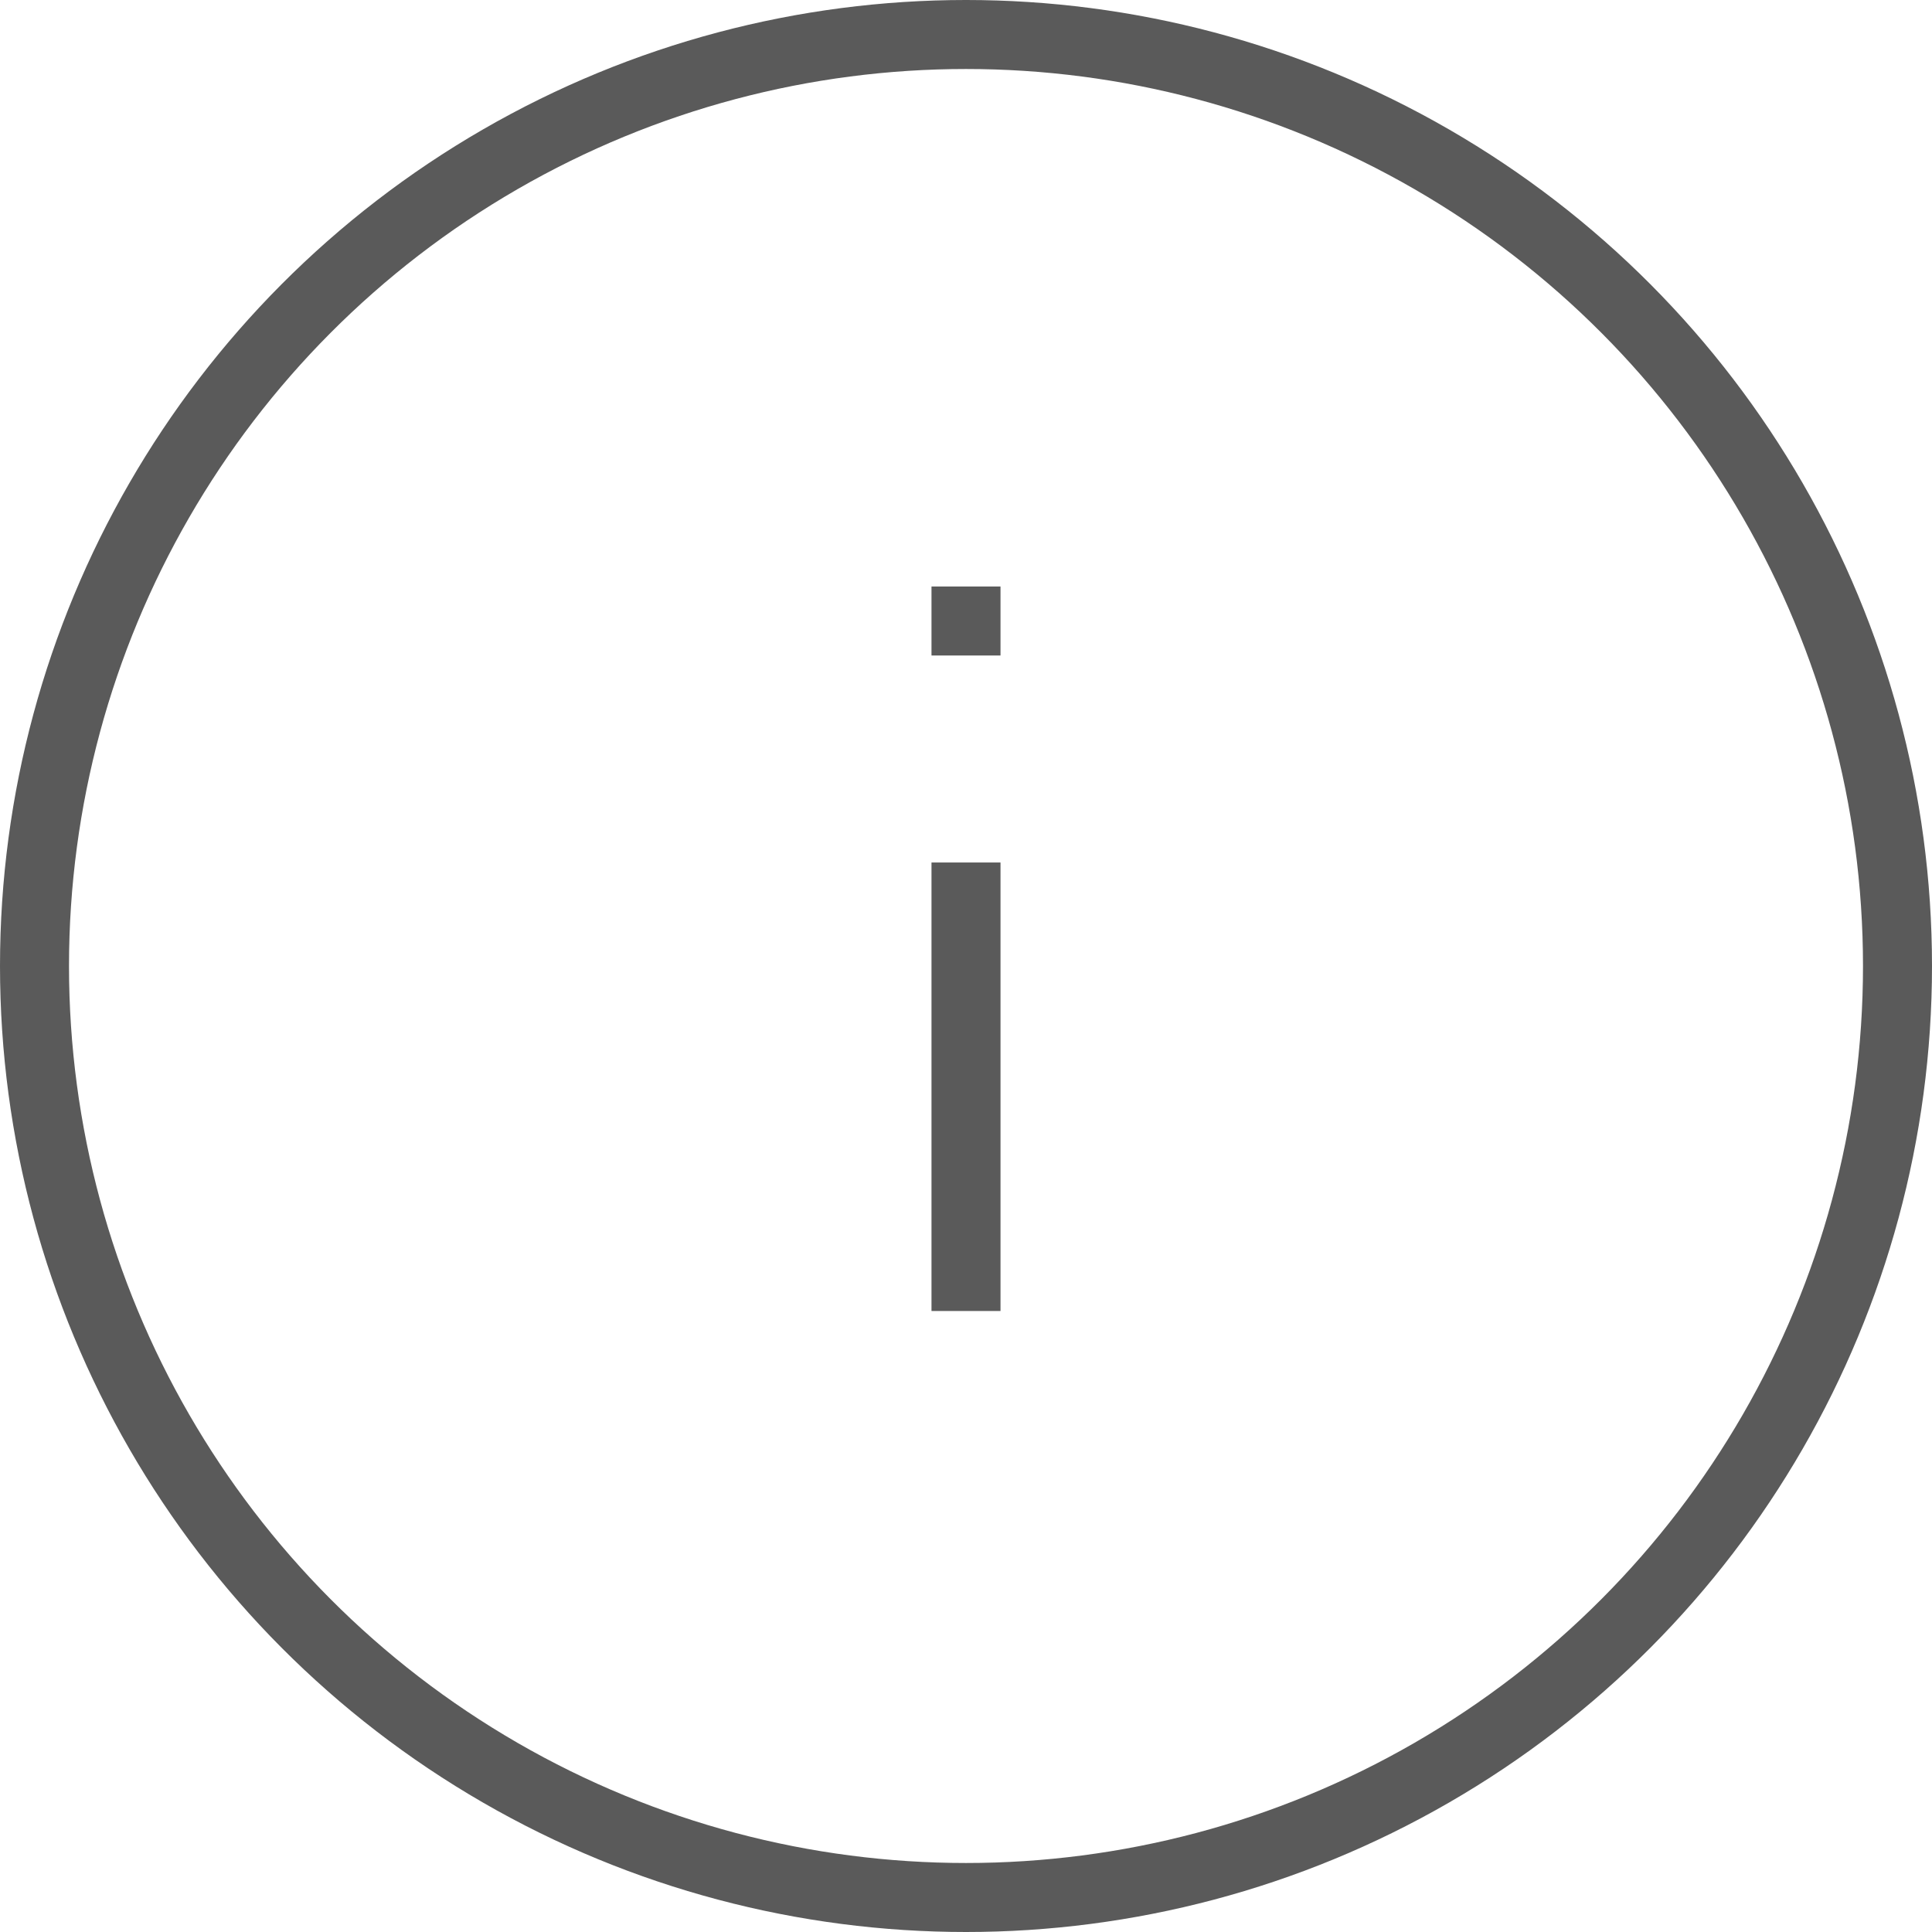 <svg width="28" height="28" viewBox="0 0 28 28" xmlns="http://www.w3.org/2000/svg" >
  <circle cx="14" cy="14" r="13.5" fill="none" stroke="#5A5A5A"/>
  <path d="M14 19V12.5M13.5 9H14.5" stroke="#5A5A5A"/>
</svg>
